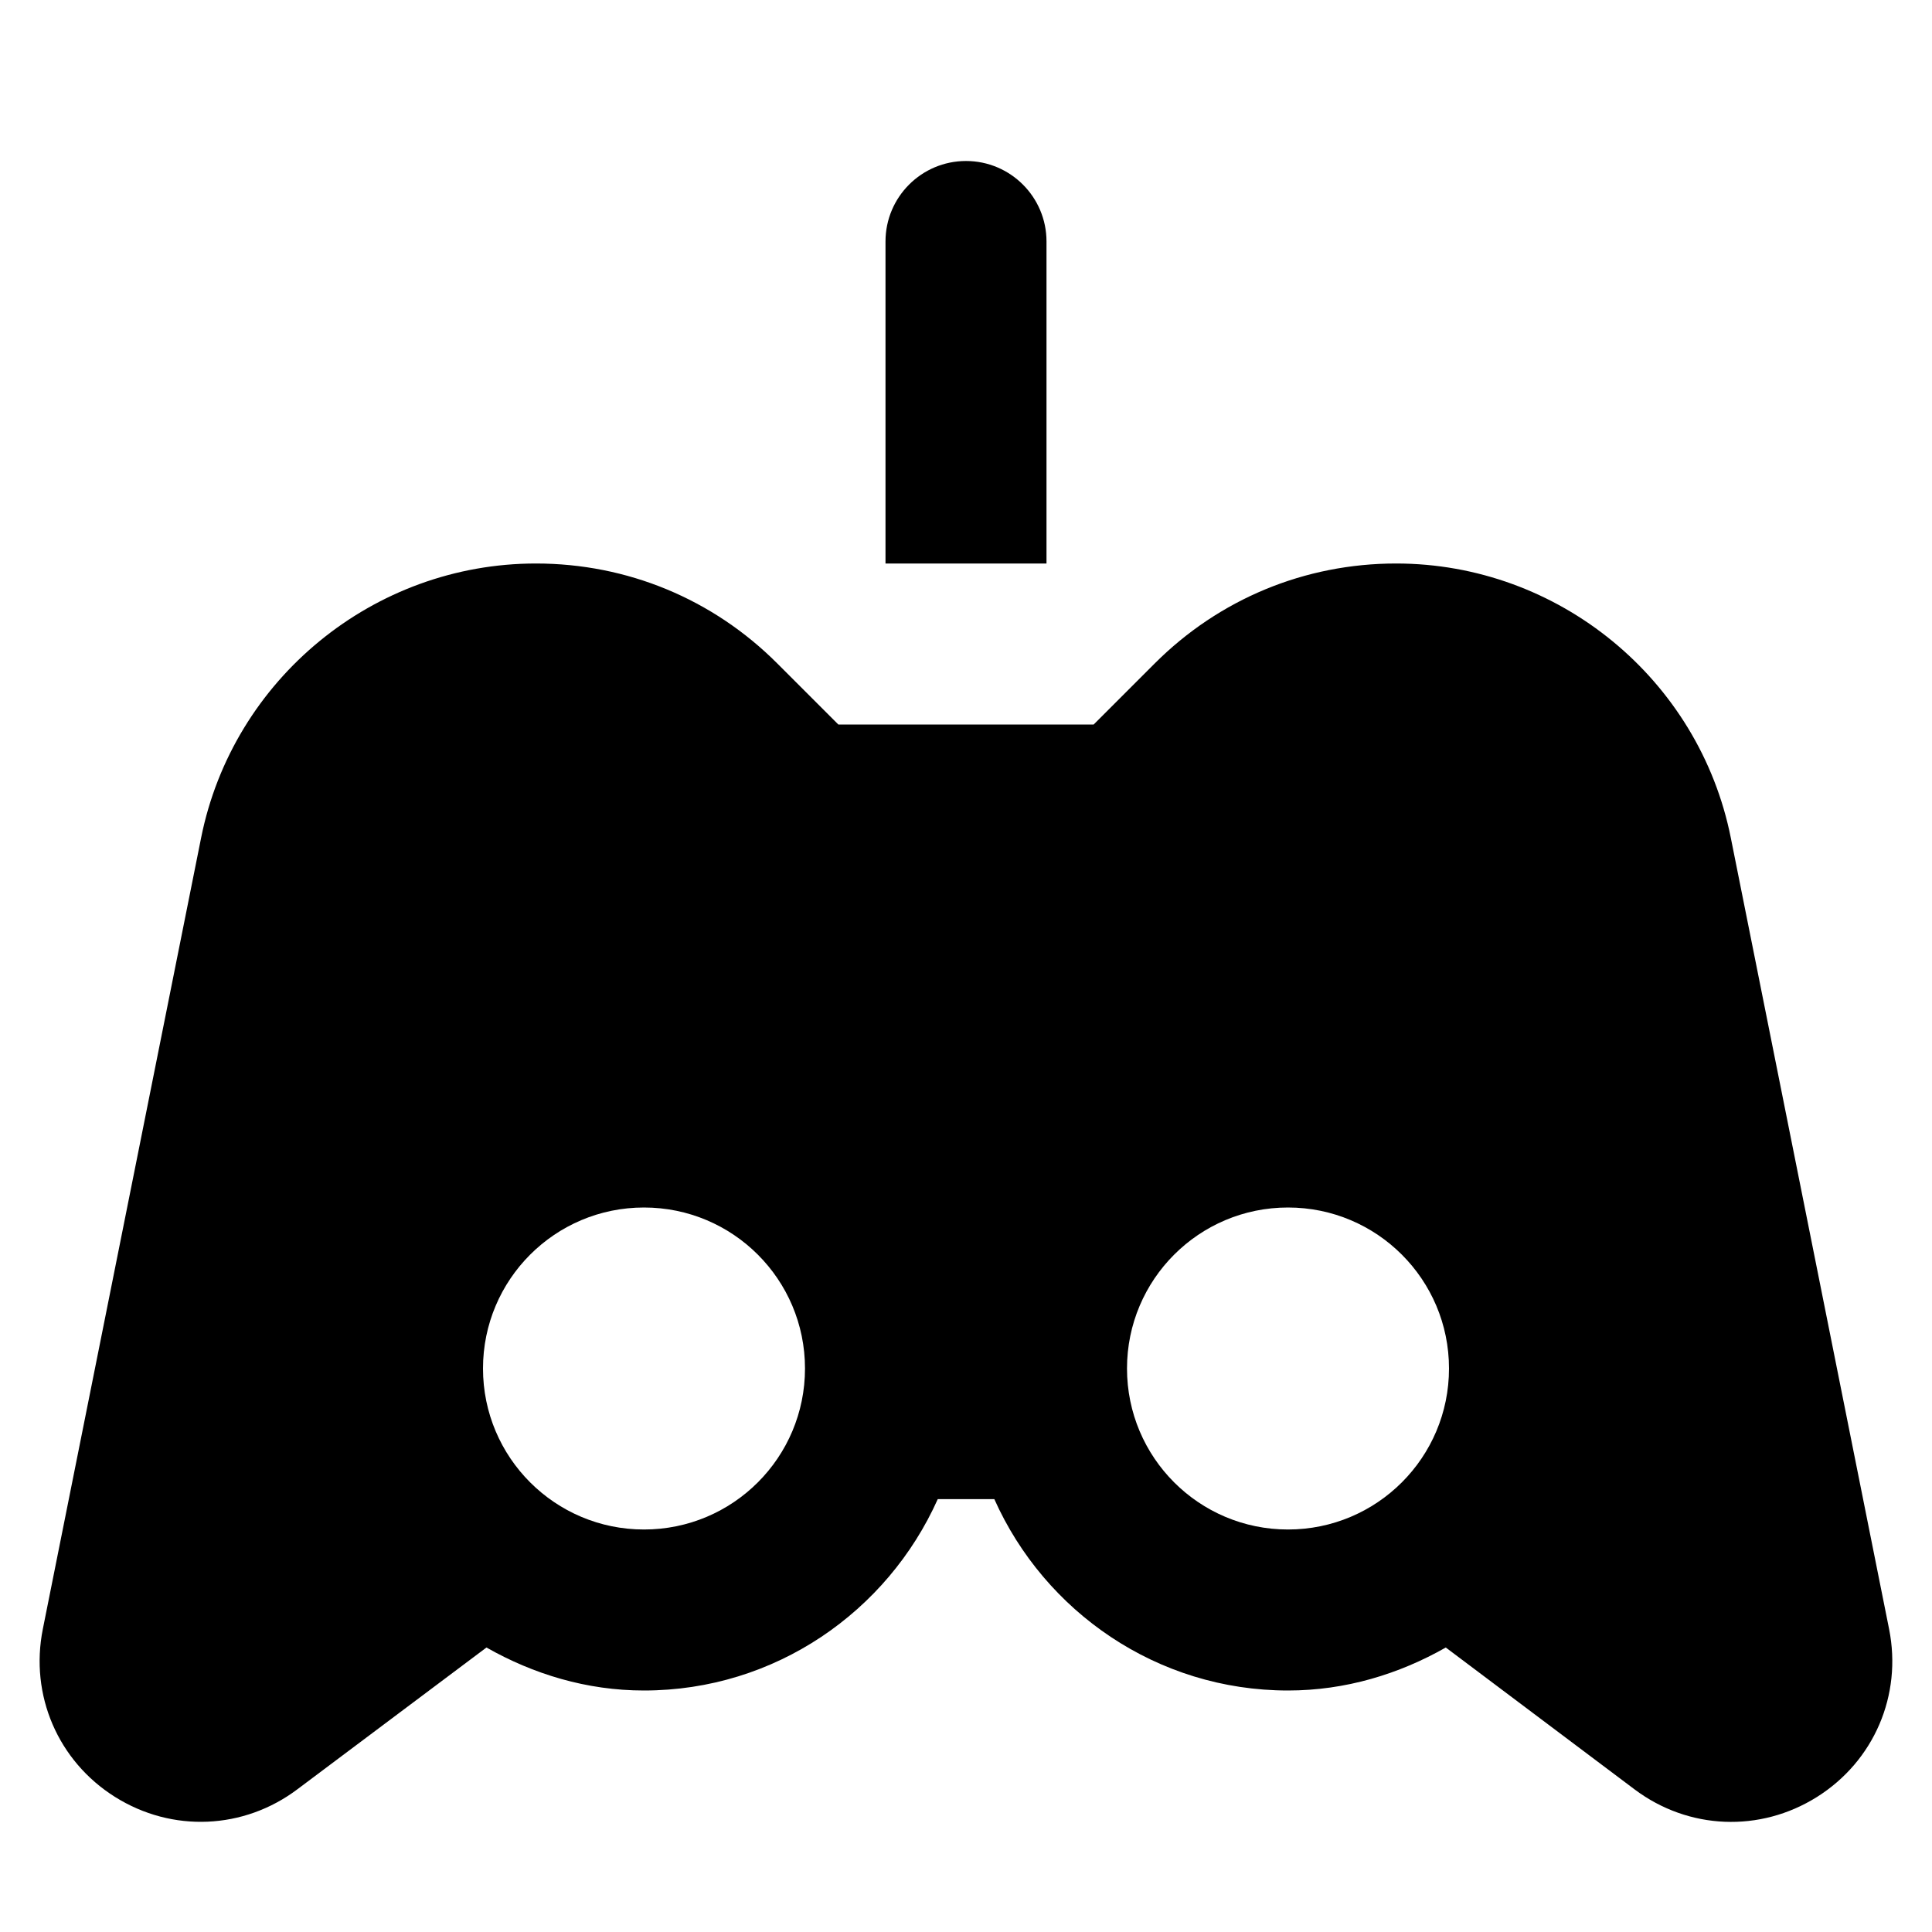 <?xml version="1.0" encoding="utf-8"?>
<!-- Generator: Adobe Illustrator 20.1.0, SVG Export Plug-In . SVG Version: 6.00 Build 0)  -->
<!DOCTYPE svg PUBLIC "-//W3C//DTD SVG 1.1//EN" "http://www.w3.org/Graphics/SVG/1.1/DTD/svg11.dtd">
<svg version="1.1" id="Layer_1" xmlns="http://www.w3.org/2000/svg" xmlns:xlink="http://www.w3.org/1999/xlink" x="0px" y="0px"
	 width="24px" height="24px" viewBox="0 0 24 24" enable-background="new 0 0 24 24" xml:space="preserve">
<path d="M12,2c-0.552,0-1,0.448-1,1v4h2V3C13,2.448,12.552,2,12,2z"/>
<path d="M21.501,10.409C21.107,8.434,19.358,7,17.343,7c-1.133,0-2.198,0.441-2.999,1.242L13.586,9h-3.172L9.656,8.242
	C8.855,7.44,7.79,7,6.657,7c-2.015,0-3.764,1.434-4.159,3.409l-1.966,9.828c-0.164,0.82,0.188,1.639,0.895,2.084
	c0.714,0.449,1.603,0.405,2.266-0.093l2.35-1.762C6.625,20.796,7.286,21,8,21c1.627,0,3.024-0.98,3.649-2.377l0.703,0
	C12.976,20.02,14.373,21,16,21c0.715,0,1.378-0.204,1.96-0.534l2.346,1.763c0.669,0.502,1.558,0.538,2.266,0.093
	c0.708-0.446,1.059-1.264,0.895-2.085L21.501,10.409z M8,19c-1.105,0-2-0.895-2-2c0-1.105,0.895-2,2-2s2,0.895,2,2
	C10,18.105,9.105,19,8,19z M16,19c-1.105,0-2-0.895-2-2c0-1.105,0.895-2,2-2s2,0.895,2,2C18,18.105,17.105,19,16,19z"/>
</svg>
